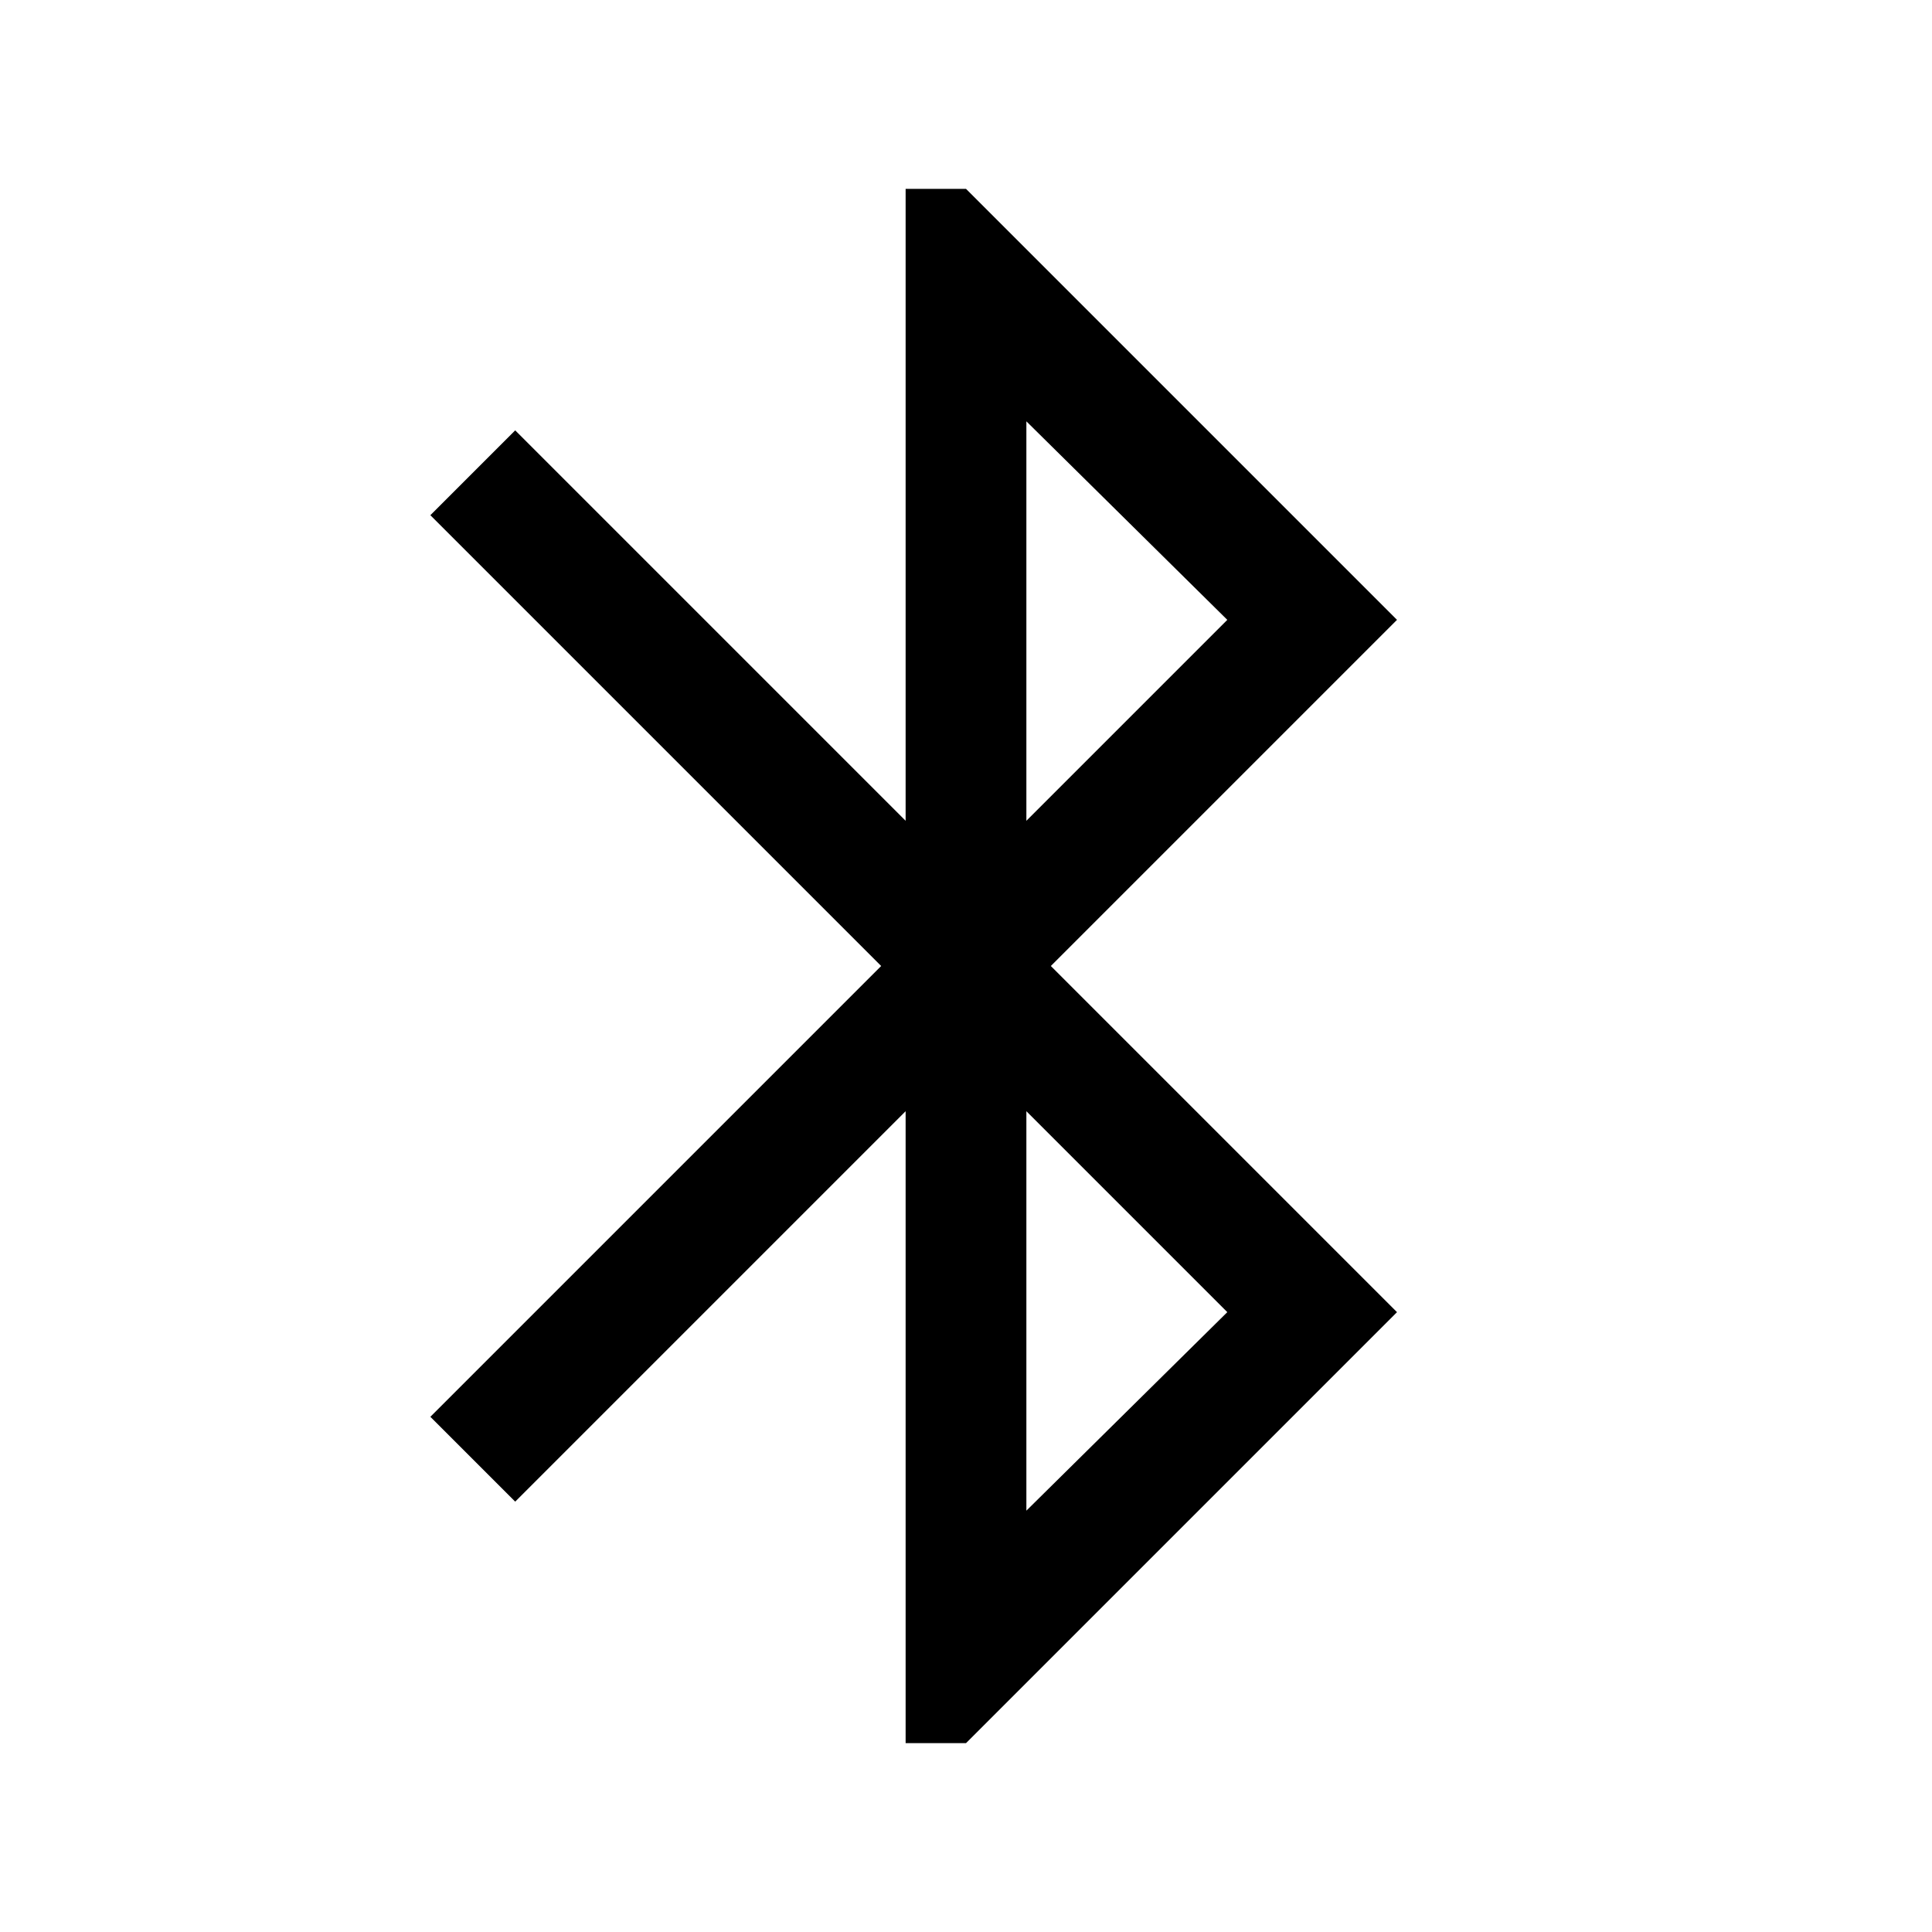 <svg xmlns="http://www.w3.org/2000/svg" width="24" height="24" viewBox="0 0 24 24" fill='currentColor'><path d="M11.25 21.654v-7.85l-4.85 4.85L5.346 17.6l5.6-5.6-5.6-5.6L6.4 5.346l4.85 4.85v-7.85H12L17.354 7.7l-4.3 4.3 4.3 4.3L12 21.654zm1.5-11.458L15.246 7.7 12.75 5.234zm0 8.57 2.496-2.466-2.496-2.496z"/></svg>